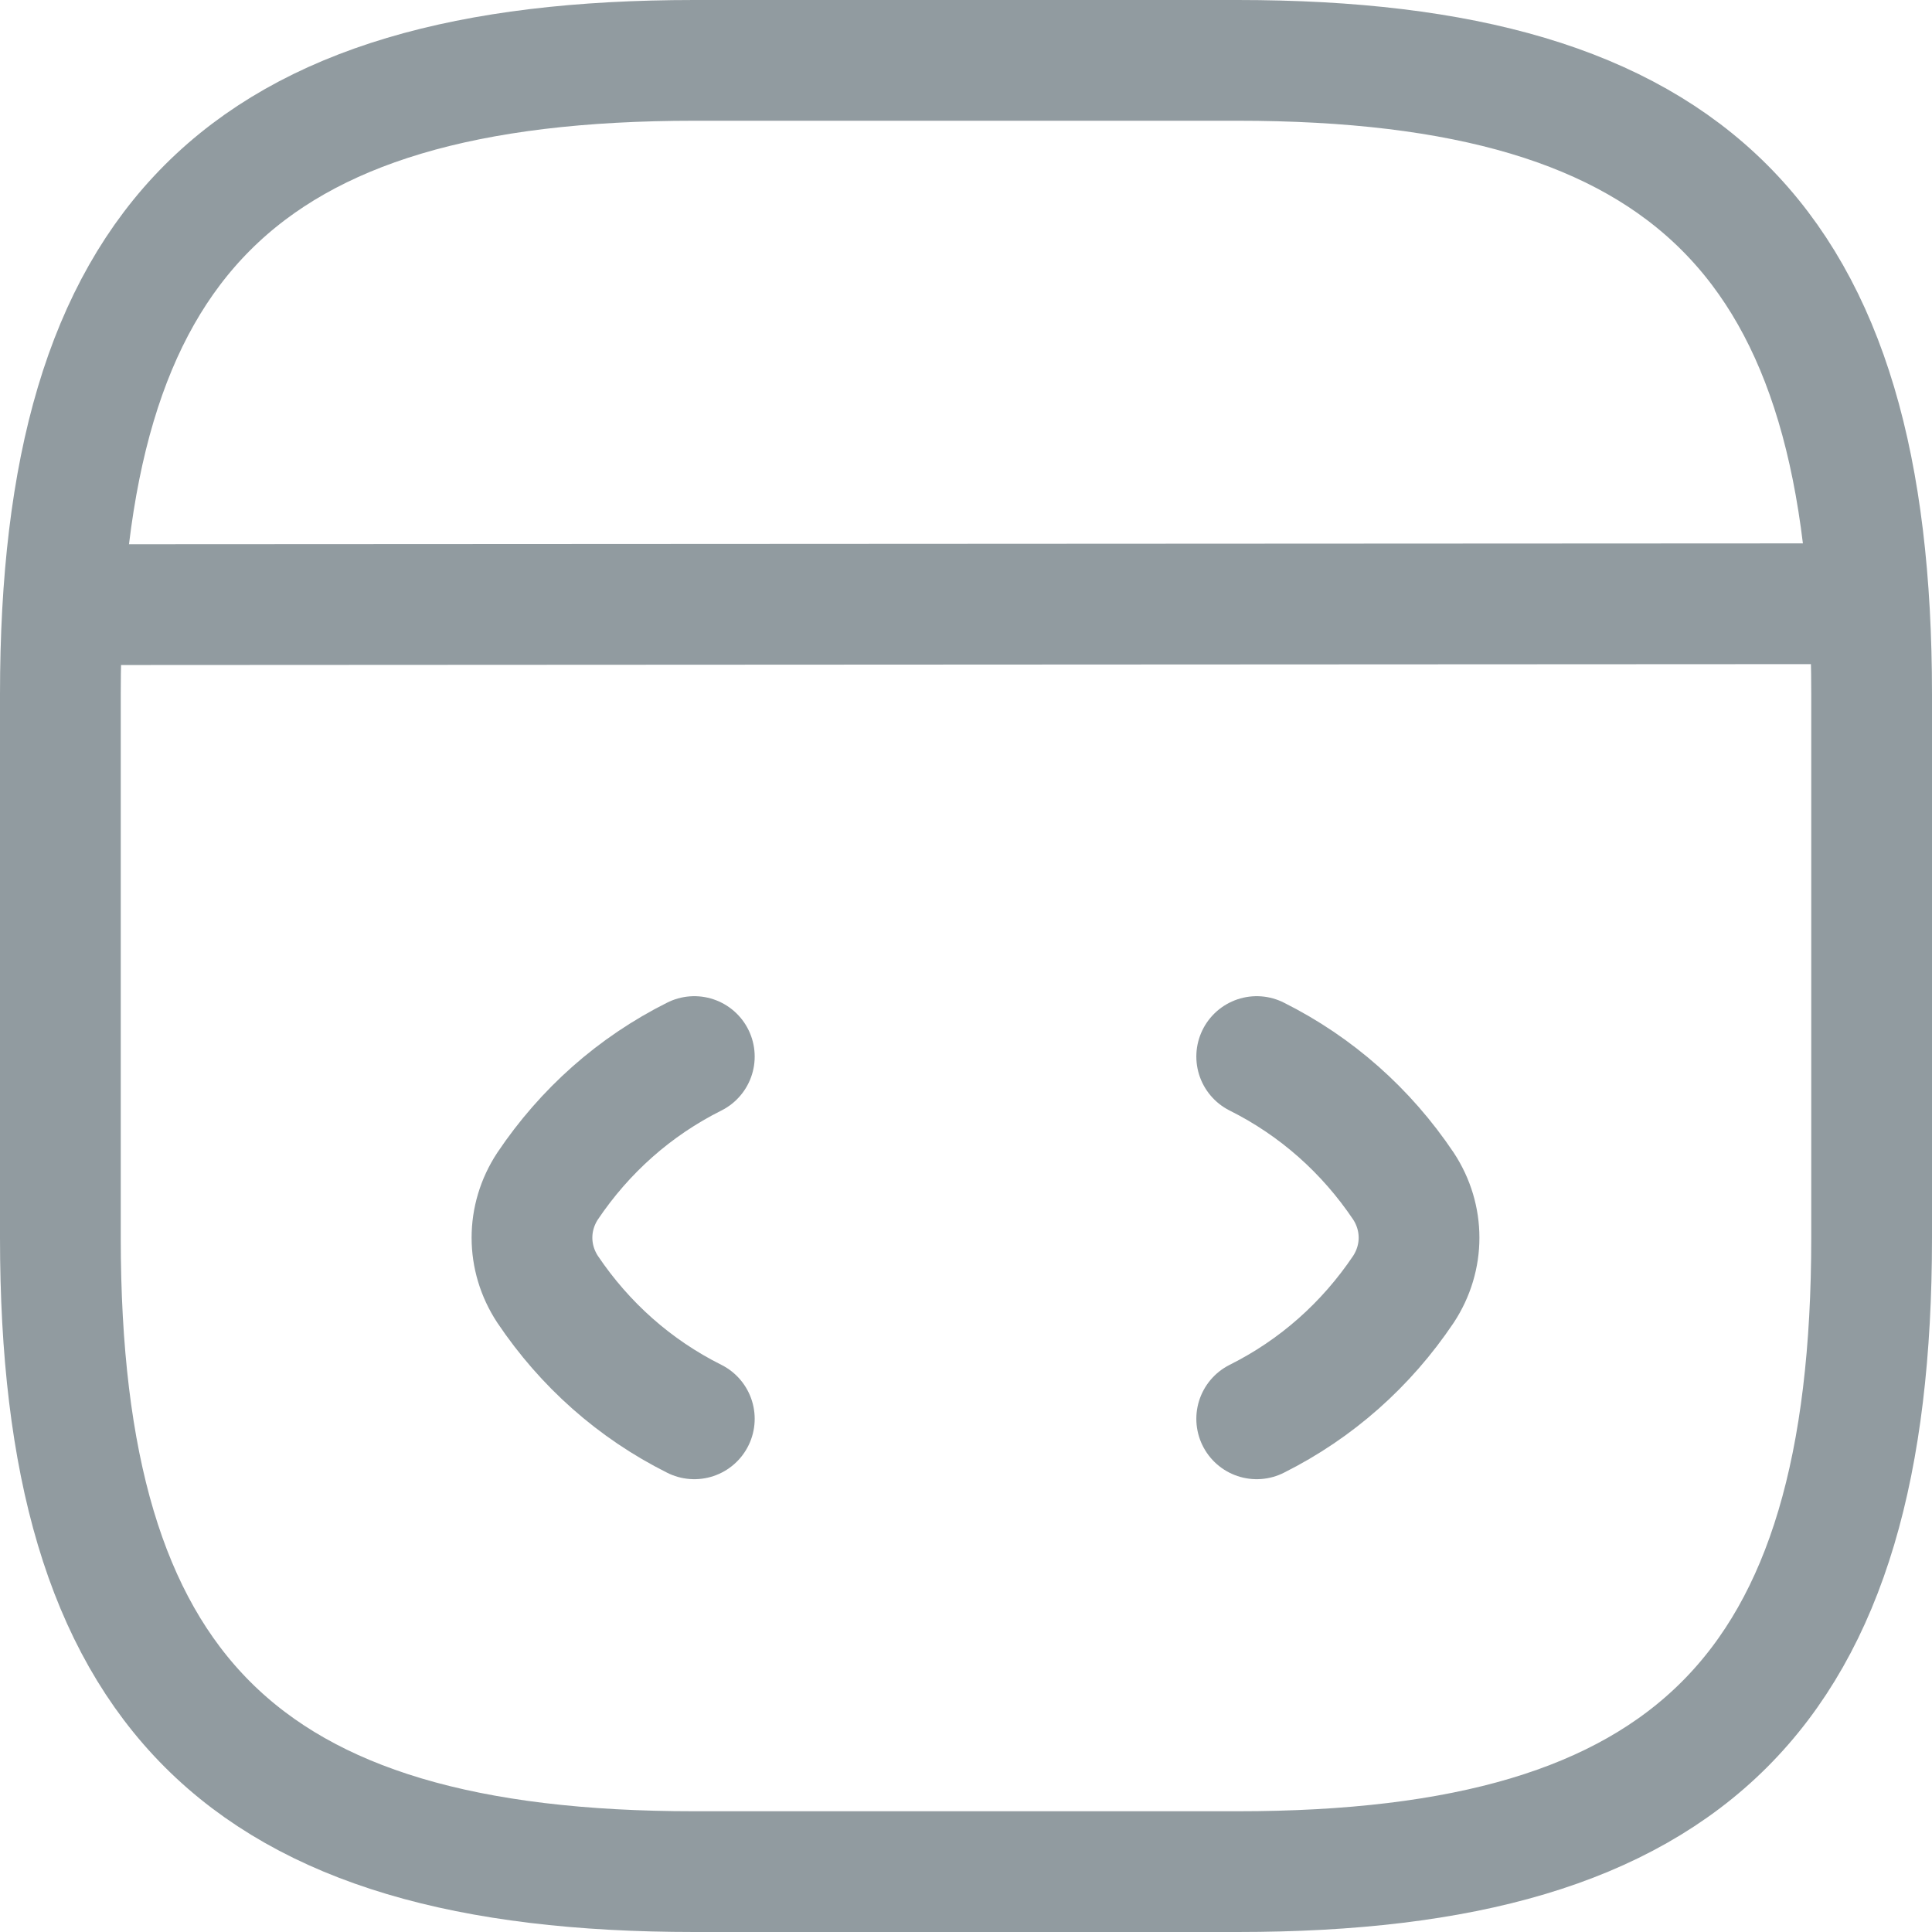 <svg width="32" height="32" viewBox="0 0 32 32" fill="none" xmlns="http://www.w3.org/2000/svg">
<path d="M11.5 17.5C10.51 17.995 9.685 18.73 9.07 19.645C8.725 20.17 8.725 20.83 9.07 21.355C9.685 22.27 10.51 23.005 11.5 23.5" stroke="#919BA0" stroke-width="2" stroke-linecap="round" stroke-linejoin="round"/>
<path d="M20.815 17.5C21.805 17.995 22.63 18.73 23.245 19.645C23.59 20.17 23.59 20.83 23.245 21.355C22.63 22.27 21.805 23.005 20.815 23.5" stroke="#919BA0" stroke-width="2" stroke-linecap="round" stroke-linejoin="round"/>
<path d="M11.5 31H20.5C28 31 31 28 31 20.5V11.5C31 4 28 1 20.5 1H11.5C4 1 1 4 1 11.5V20.5C1 28 4 31 11.5 31Z" stroke="#919BA0" stroke-width="2" stroke-linecap="round" stroke-linejoin="round"/>
<path d="M1.345 10.015L30.175 10" stroke="#919BA0" stroke-width="2" stroke-linecap="round" stroke-linejoin="round"/>
</svg>

